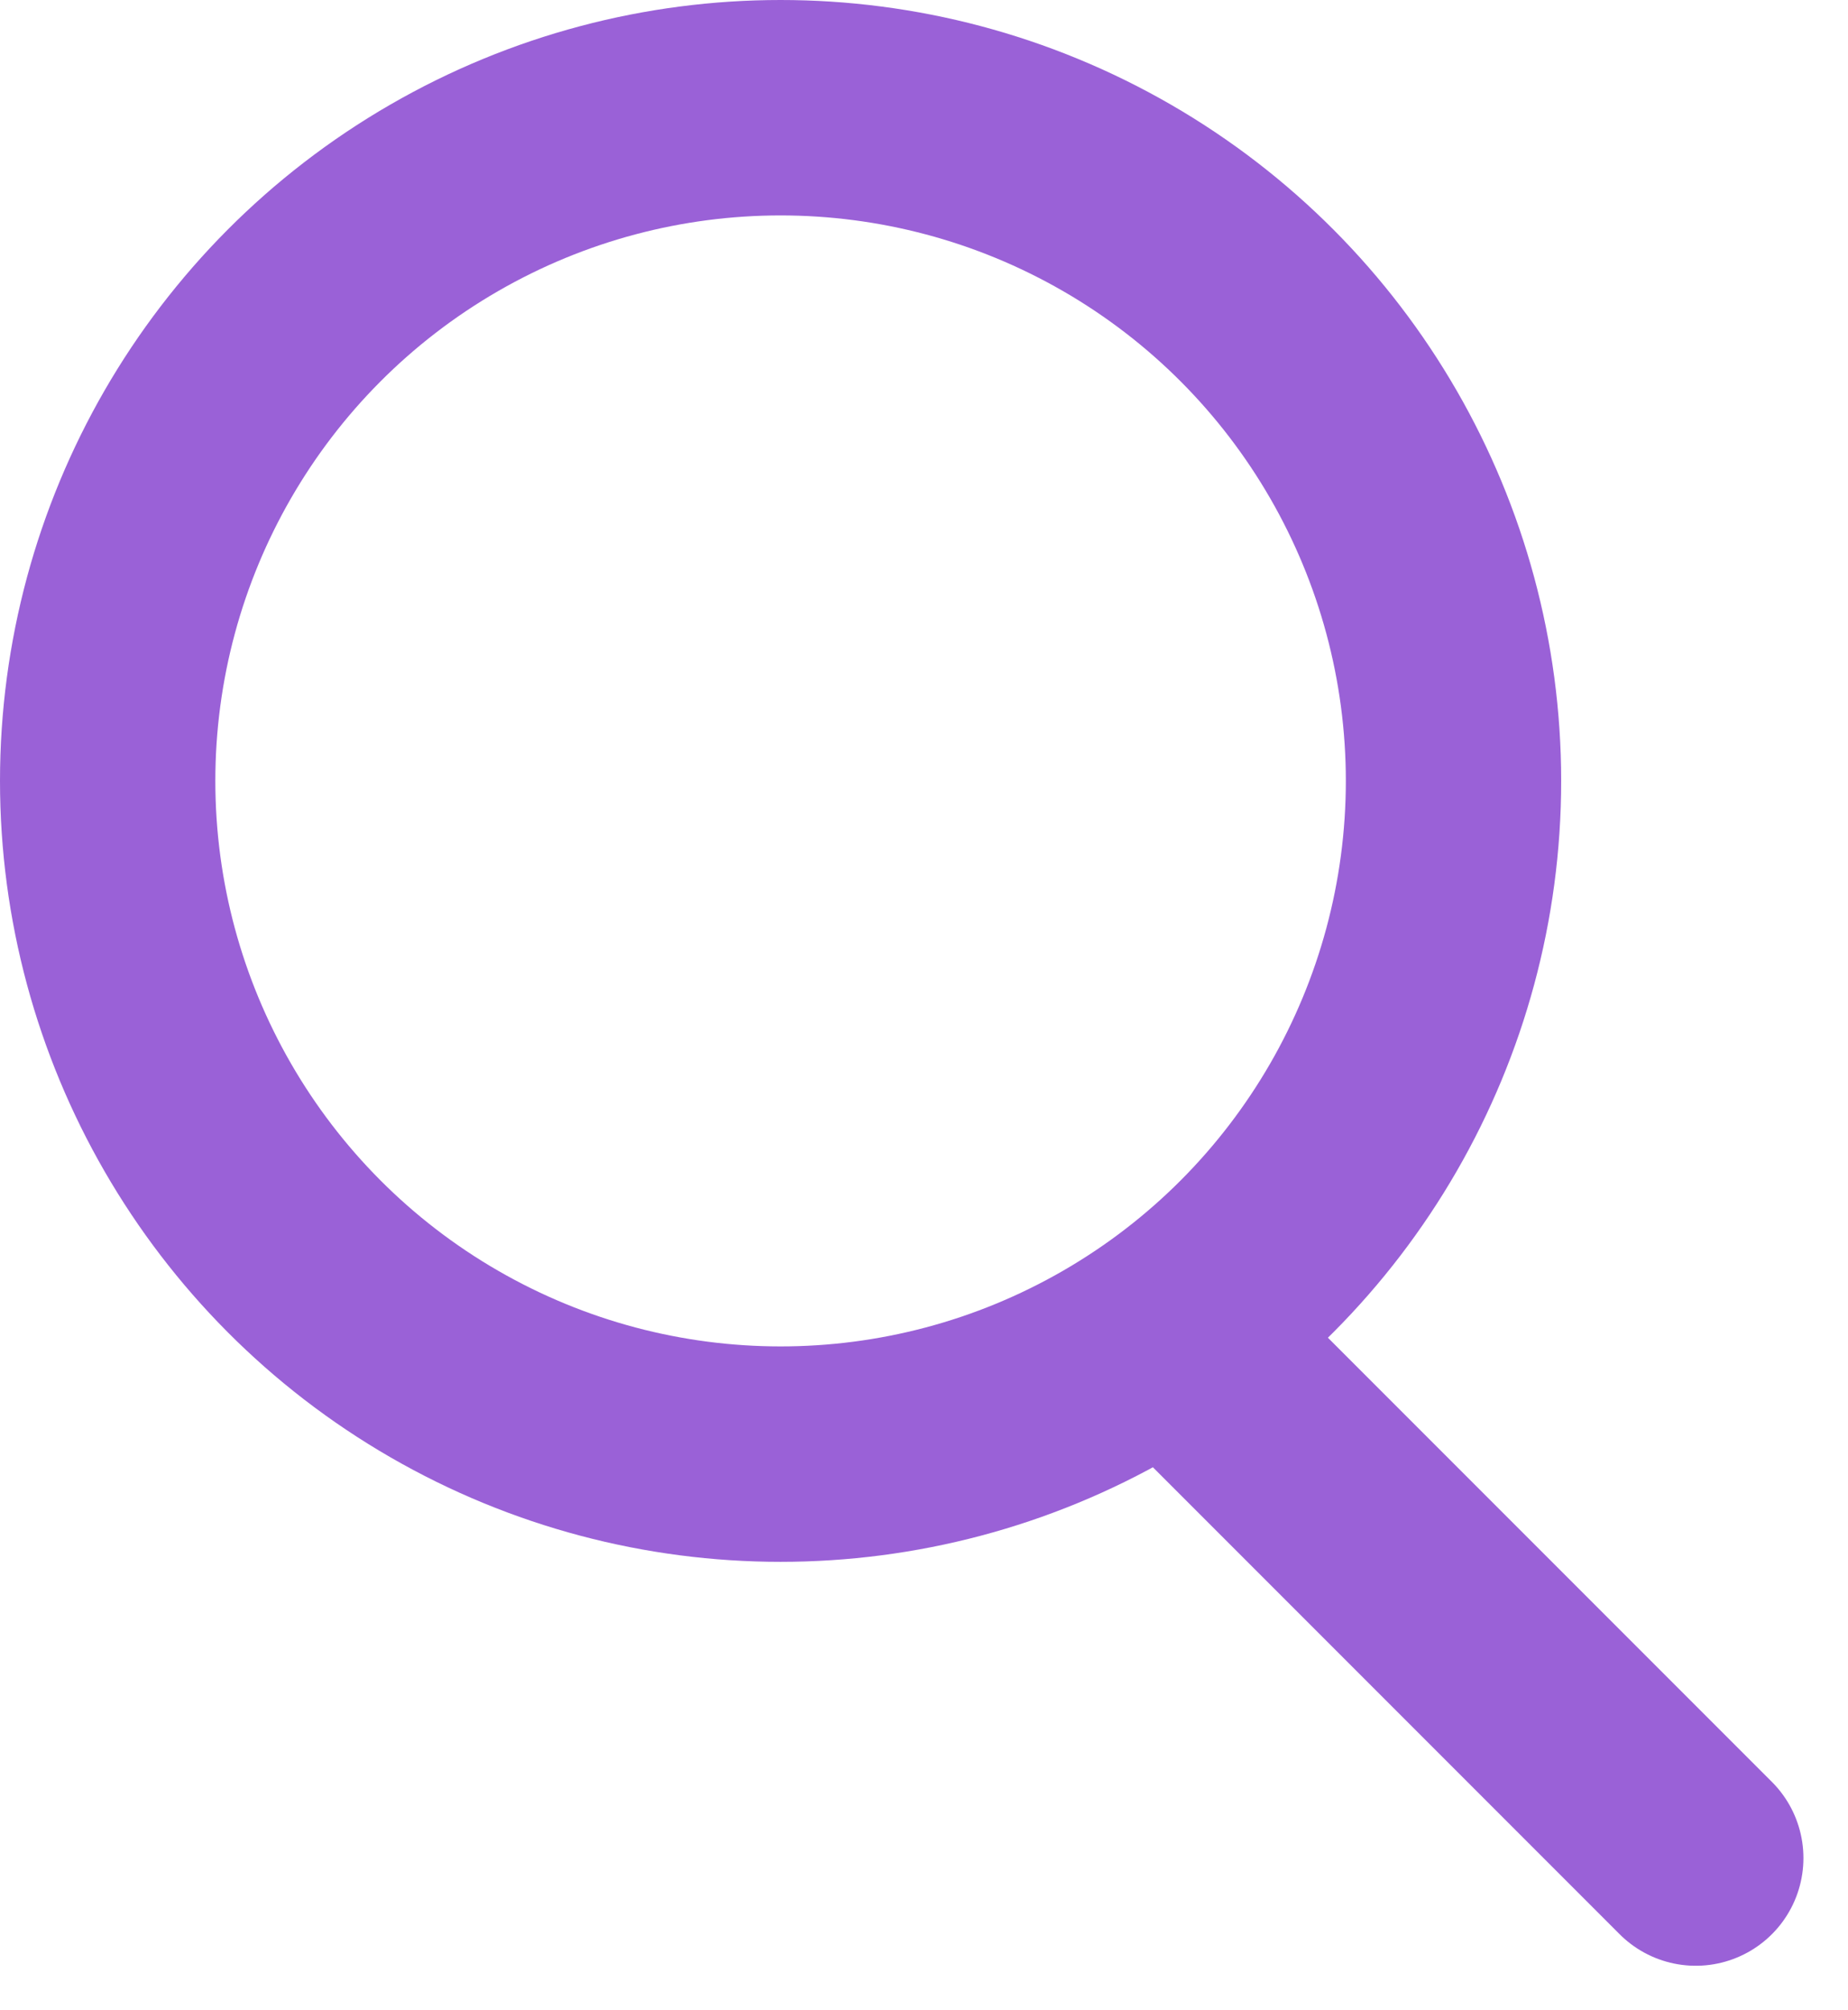 <svg xmlns="http://www.w3.org/2000/svg" width="34.328" height="37.328" viewBox="0 0 34.328 37.328"><g fill="none" stroke="#9a61d7" stroke-width="4"><circle cx="14.5" cy="14.5" r="14.5" stroke="none"/><circle cx="14.5" cy="14.5" r="12.5" fill="none"/></g><line x2="9" y2="9" transform="translate(22.5 25.5)" fill="none" stroke="#9a61d7" stroke-linecap="round" stroke-width="4"/></svg>